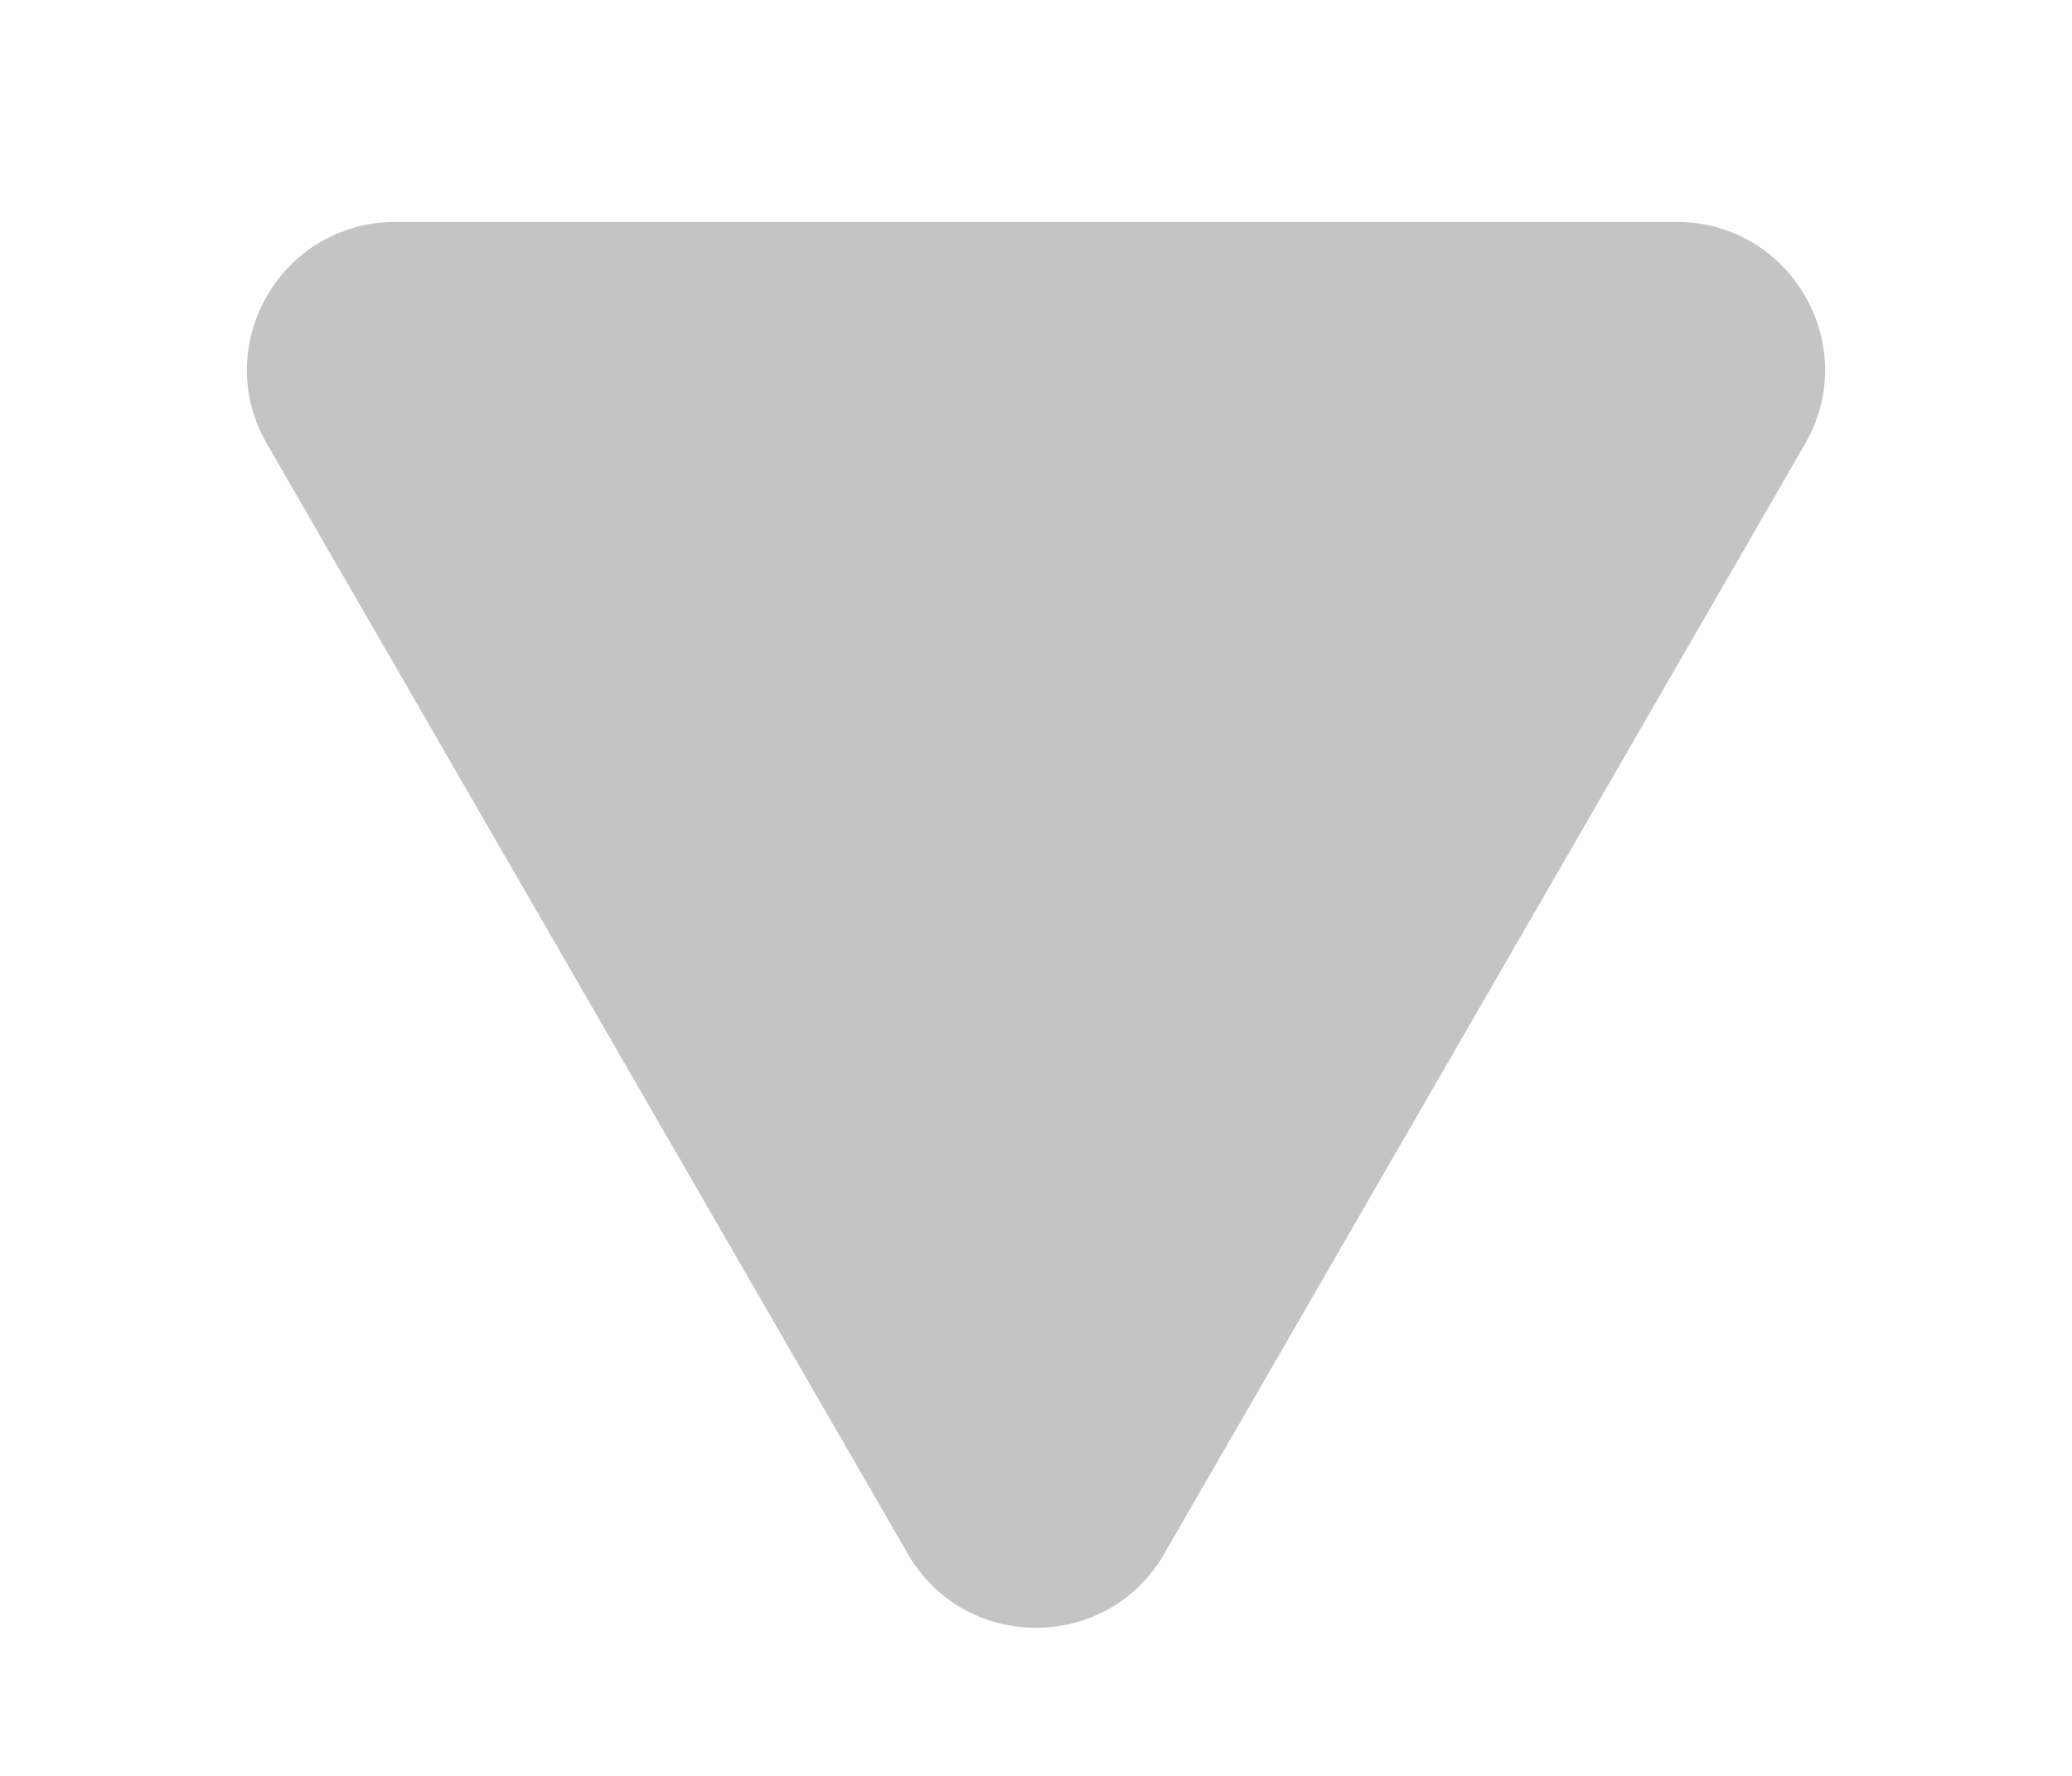 <svg width="7" height="6" viewBox="0 0 7 6" fill="none" xmlns="http://www.w3.org/2000/svg">
<path d="M3.933 5.25C3.741 5.583 3.259 5.583 3.067 5.25L0.902 1.5C0.709 1.167 0.95 0.75 1.335 0.75L5.665 0.75C6.05 0.75 6.291 1.167 6.098 1.5L3.933 5.25Z" fill="#C4C4C4"/>
</svg>
